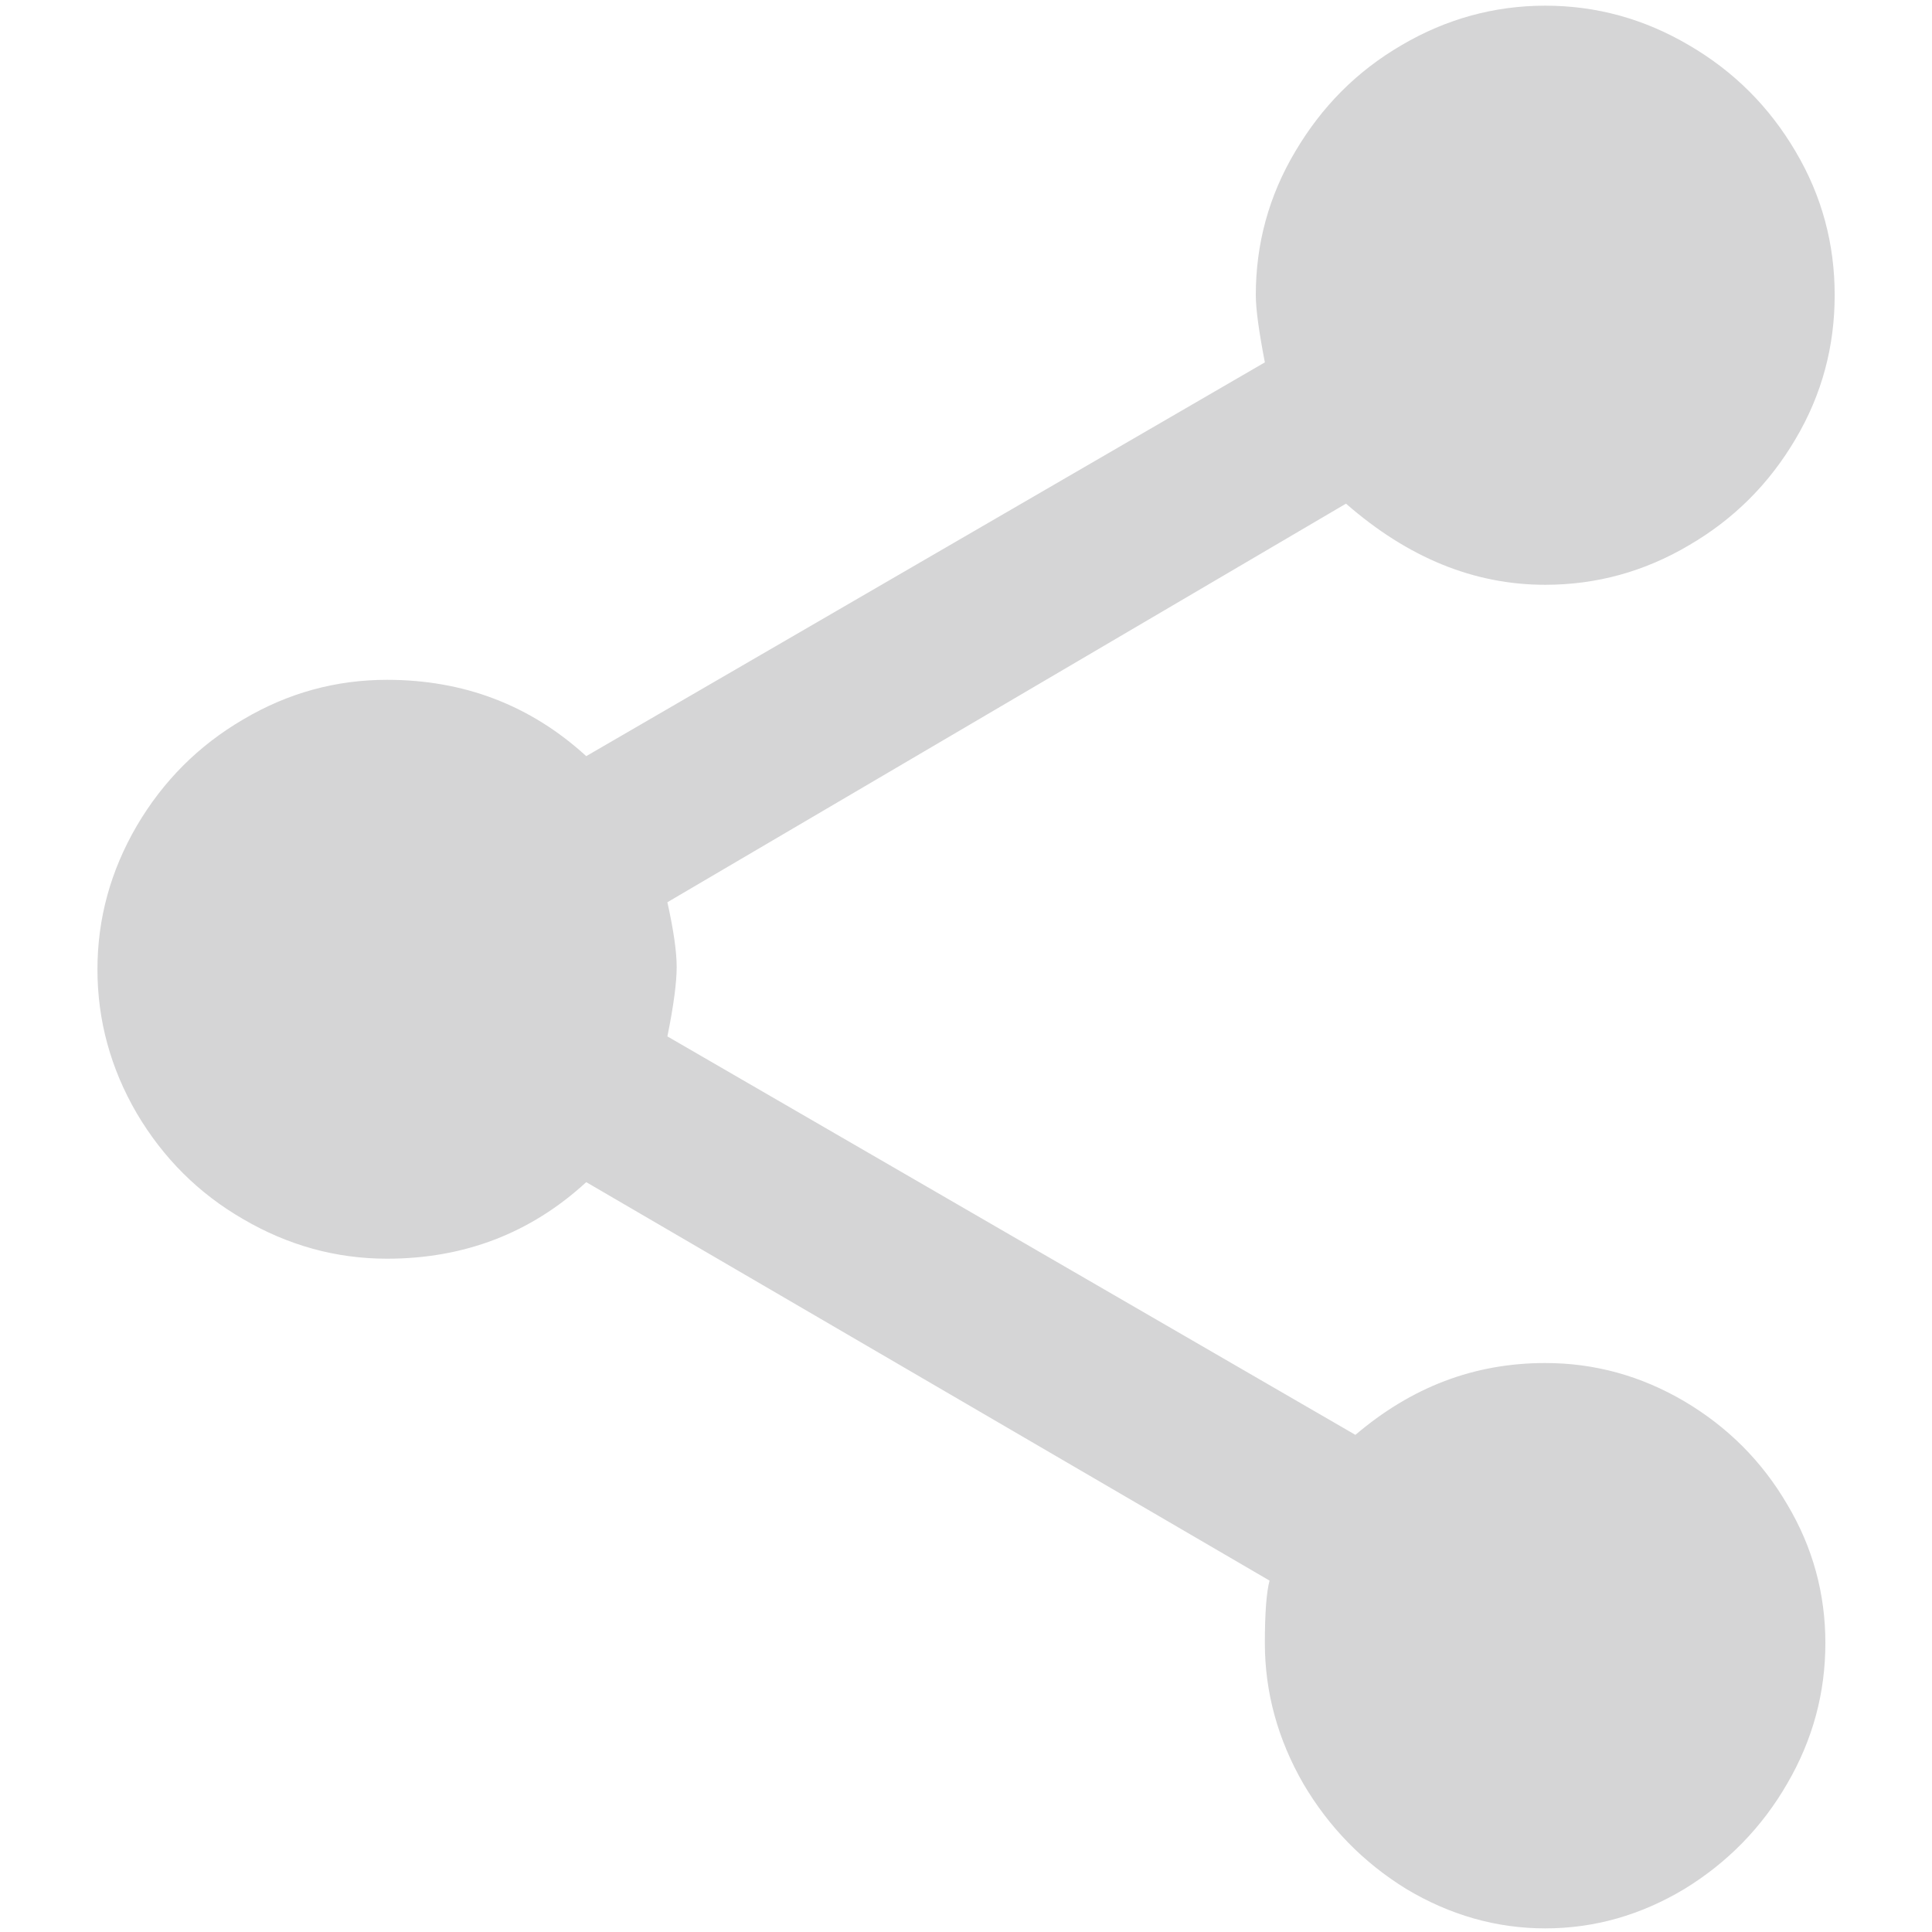 <?xml version="1.0" encoding="utf-8"?>
<!-- Generator: Adobe Illustrator 16.2.0, SVG Export Plug-In . SVG Version: 6.00 Build 0)  -->
<!DOCTYPE svg PUBLIC "-//W3C//DTD SVG 1.1//EN" "http://www.w3.org/Graphics/SVG/1.1/DTD/svg11.dtd">
<svg version="1.1" id="图层_1" xmlns="http://www.w3.org/2000/svg" xmlns:xlink="http://www.w3.org/1999/xlink" x="0px" y="0px"
	 width="16px" height="16px" viewBox="0 0 16 16" enable-background="new 0 0 16 16" xml:space="preserve">
<path fill="#D5D5D6" d="M12.797,11.288c0.41,0,0.793,0.106,1.152,0.317c0.357,0.211,0.643,0.496,0.852,0.854
	c0.213,0.357,0.316,0.742,0.316,1.148c0,0.412-0.104,0.8-0.316,1.164c-0.209,0.362-0.494,0.654-0.852,0.873
	c-0.359,0.215-0.742,0.326-1.152,0.326c-0.406,0-0.791-0.111-1.15-0.326c-0.356-0.219-0.641-0.511-0.854-0.873
	c-0.209-0.364-0.318-0.752-0.318-1.164c0-0.252,0.014-0.426,0.039-0.517l-5.659-3.3c-0.46,0.423-1.011,0.634-1.65,0.634
	c-0.422,0-0.819-0.11-1.19-0.327C1.645,9.884,1.351,9.59,1.132,9.219C0.916,8.848,0.807,8.45,0.807,8.028
	c0-0.421,0.109-0.817,0.326-1.189c0.218-0.371,0.512-0.666,0.883-0.882C2.386,5.738,2.783,5.63,3.205,5.63
	c0.639,0,1.189,0.211,1.65,0.632l5.62-3.261C10.426,2.746,10.4,2.56,10.4,2.444c0-0.421,0.106-0.818,0.326-1.188
	c0.219-0.371,0.508-0.665,0.883-0.883c0.369-0.217,0.768-0.326,1.188-0.326c0.424,0,0.818,0.109,1.188,0.326
	c0.375,0.218,0.668,0.512,0.886,0.883c0.219,0.37,0.323,0.767,0.323,1.188c0,0.422-0.104,0.82-0.323,1.19
	c-0.218,0.371-0.511,0.665-0.886,0.883c-0.368,0.217-0.764,0.326-1.188,0.326c-0.59,0-1.137-0.224-1.65-0.672l-5.62,3.301
	c0.051,0.23,0.077,0.409,0.077,0.536s-0.025,0.32-0.077,0.575l5.698,3.3C11.689,11.488,12.207,11.288,12.797,11.288z"/>
</svg>
